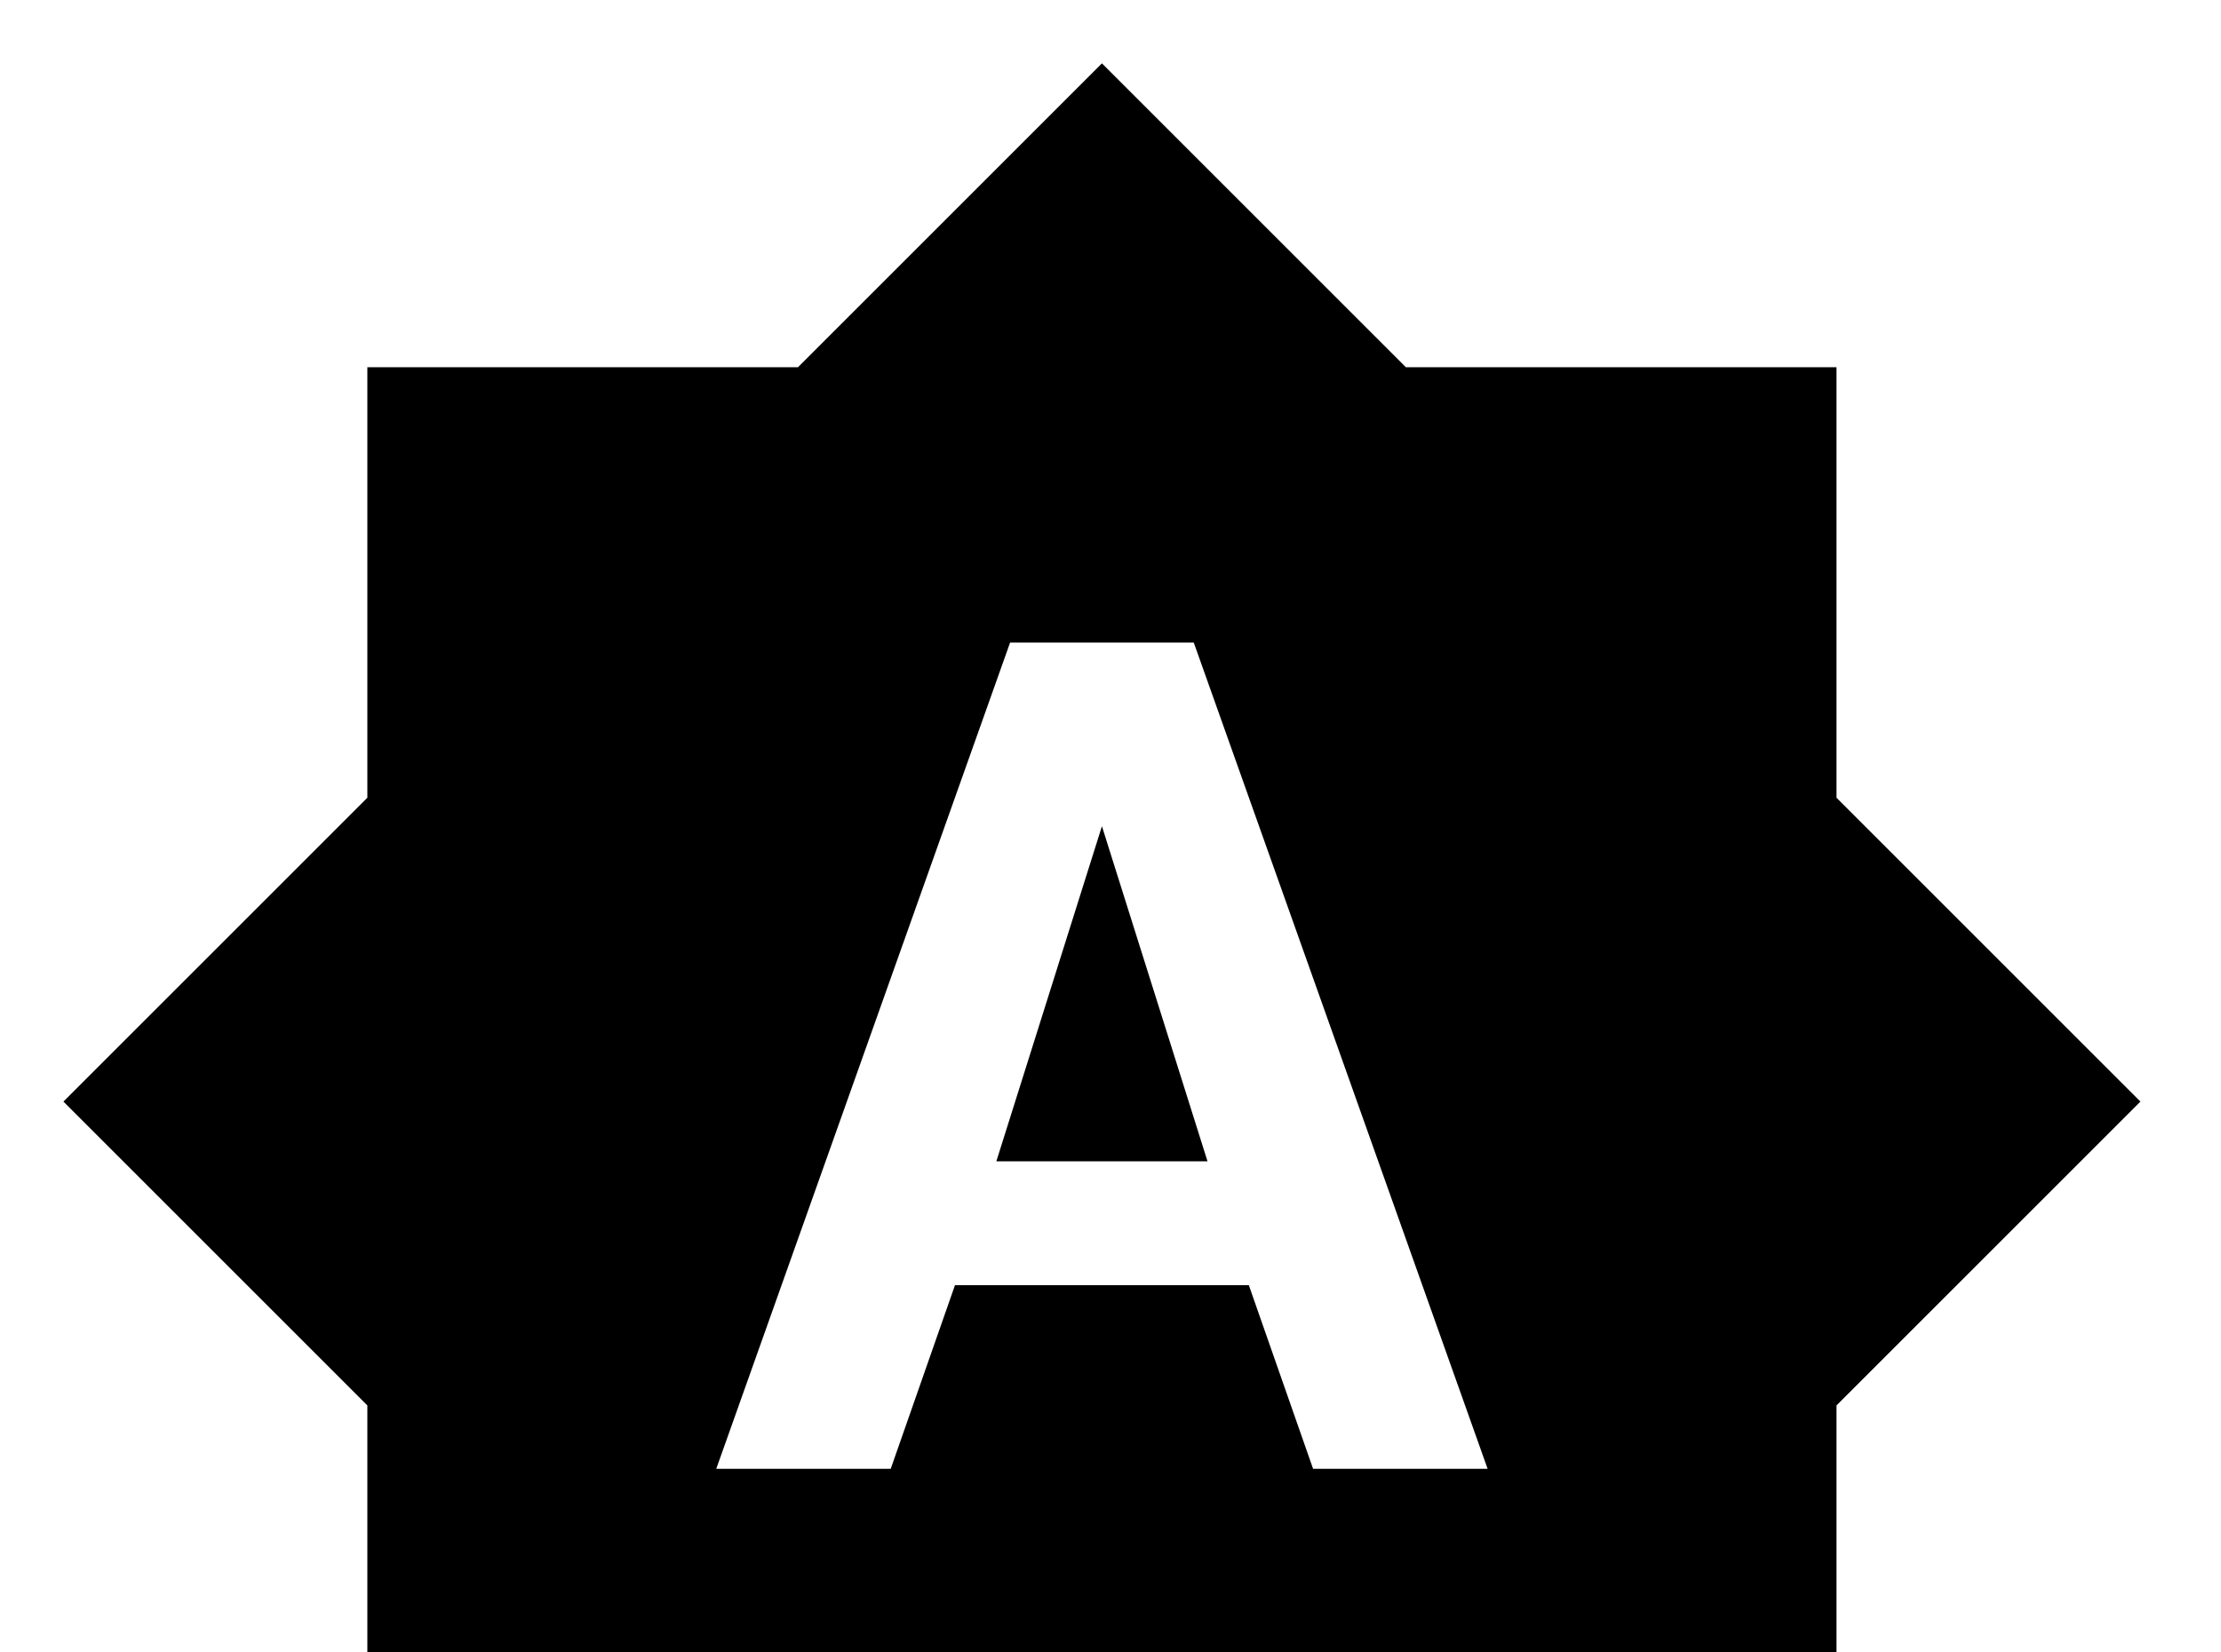 <!-- Generated by IcoMoon.io -->
<svg version="1.1" xmlns="http://www.w3.org/2000/svg" width="43" height="32" viewBox="0 0 43 32">
<title>brightness-auto</title>
<path d="M25.422 28.444l-1.244-3.556h-5.689l-1.244 3.556h-3.378l5.689-16h3.556l5.689 16h-3.378M35.556 15.449v-8.338h-8.338l-5.884-5.884-5.884 5.884h-8.338v8.338l-5.884 5.884 5.884 5.884v8.338h8.338l5.884 5.884 5.884-5.884h8.338v-8.338l5.884-5.884-5.884-5.884M19.289 22.489h4.089l-2.044-6.489-2.044 6.489z"></path>
</svg>
